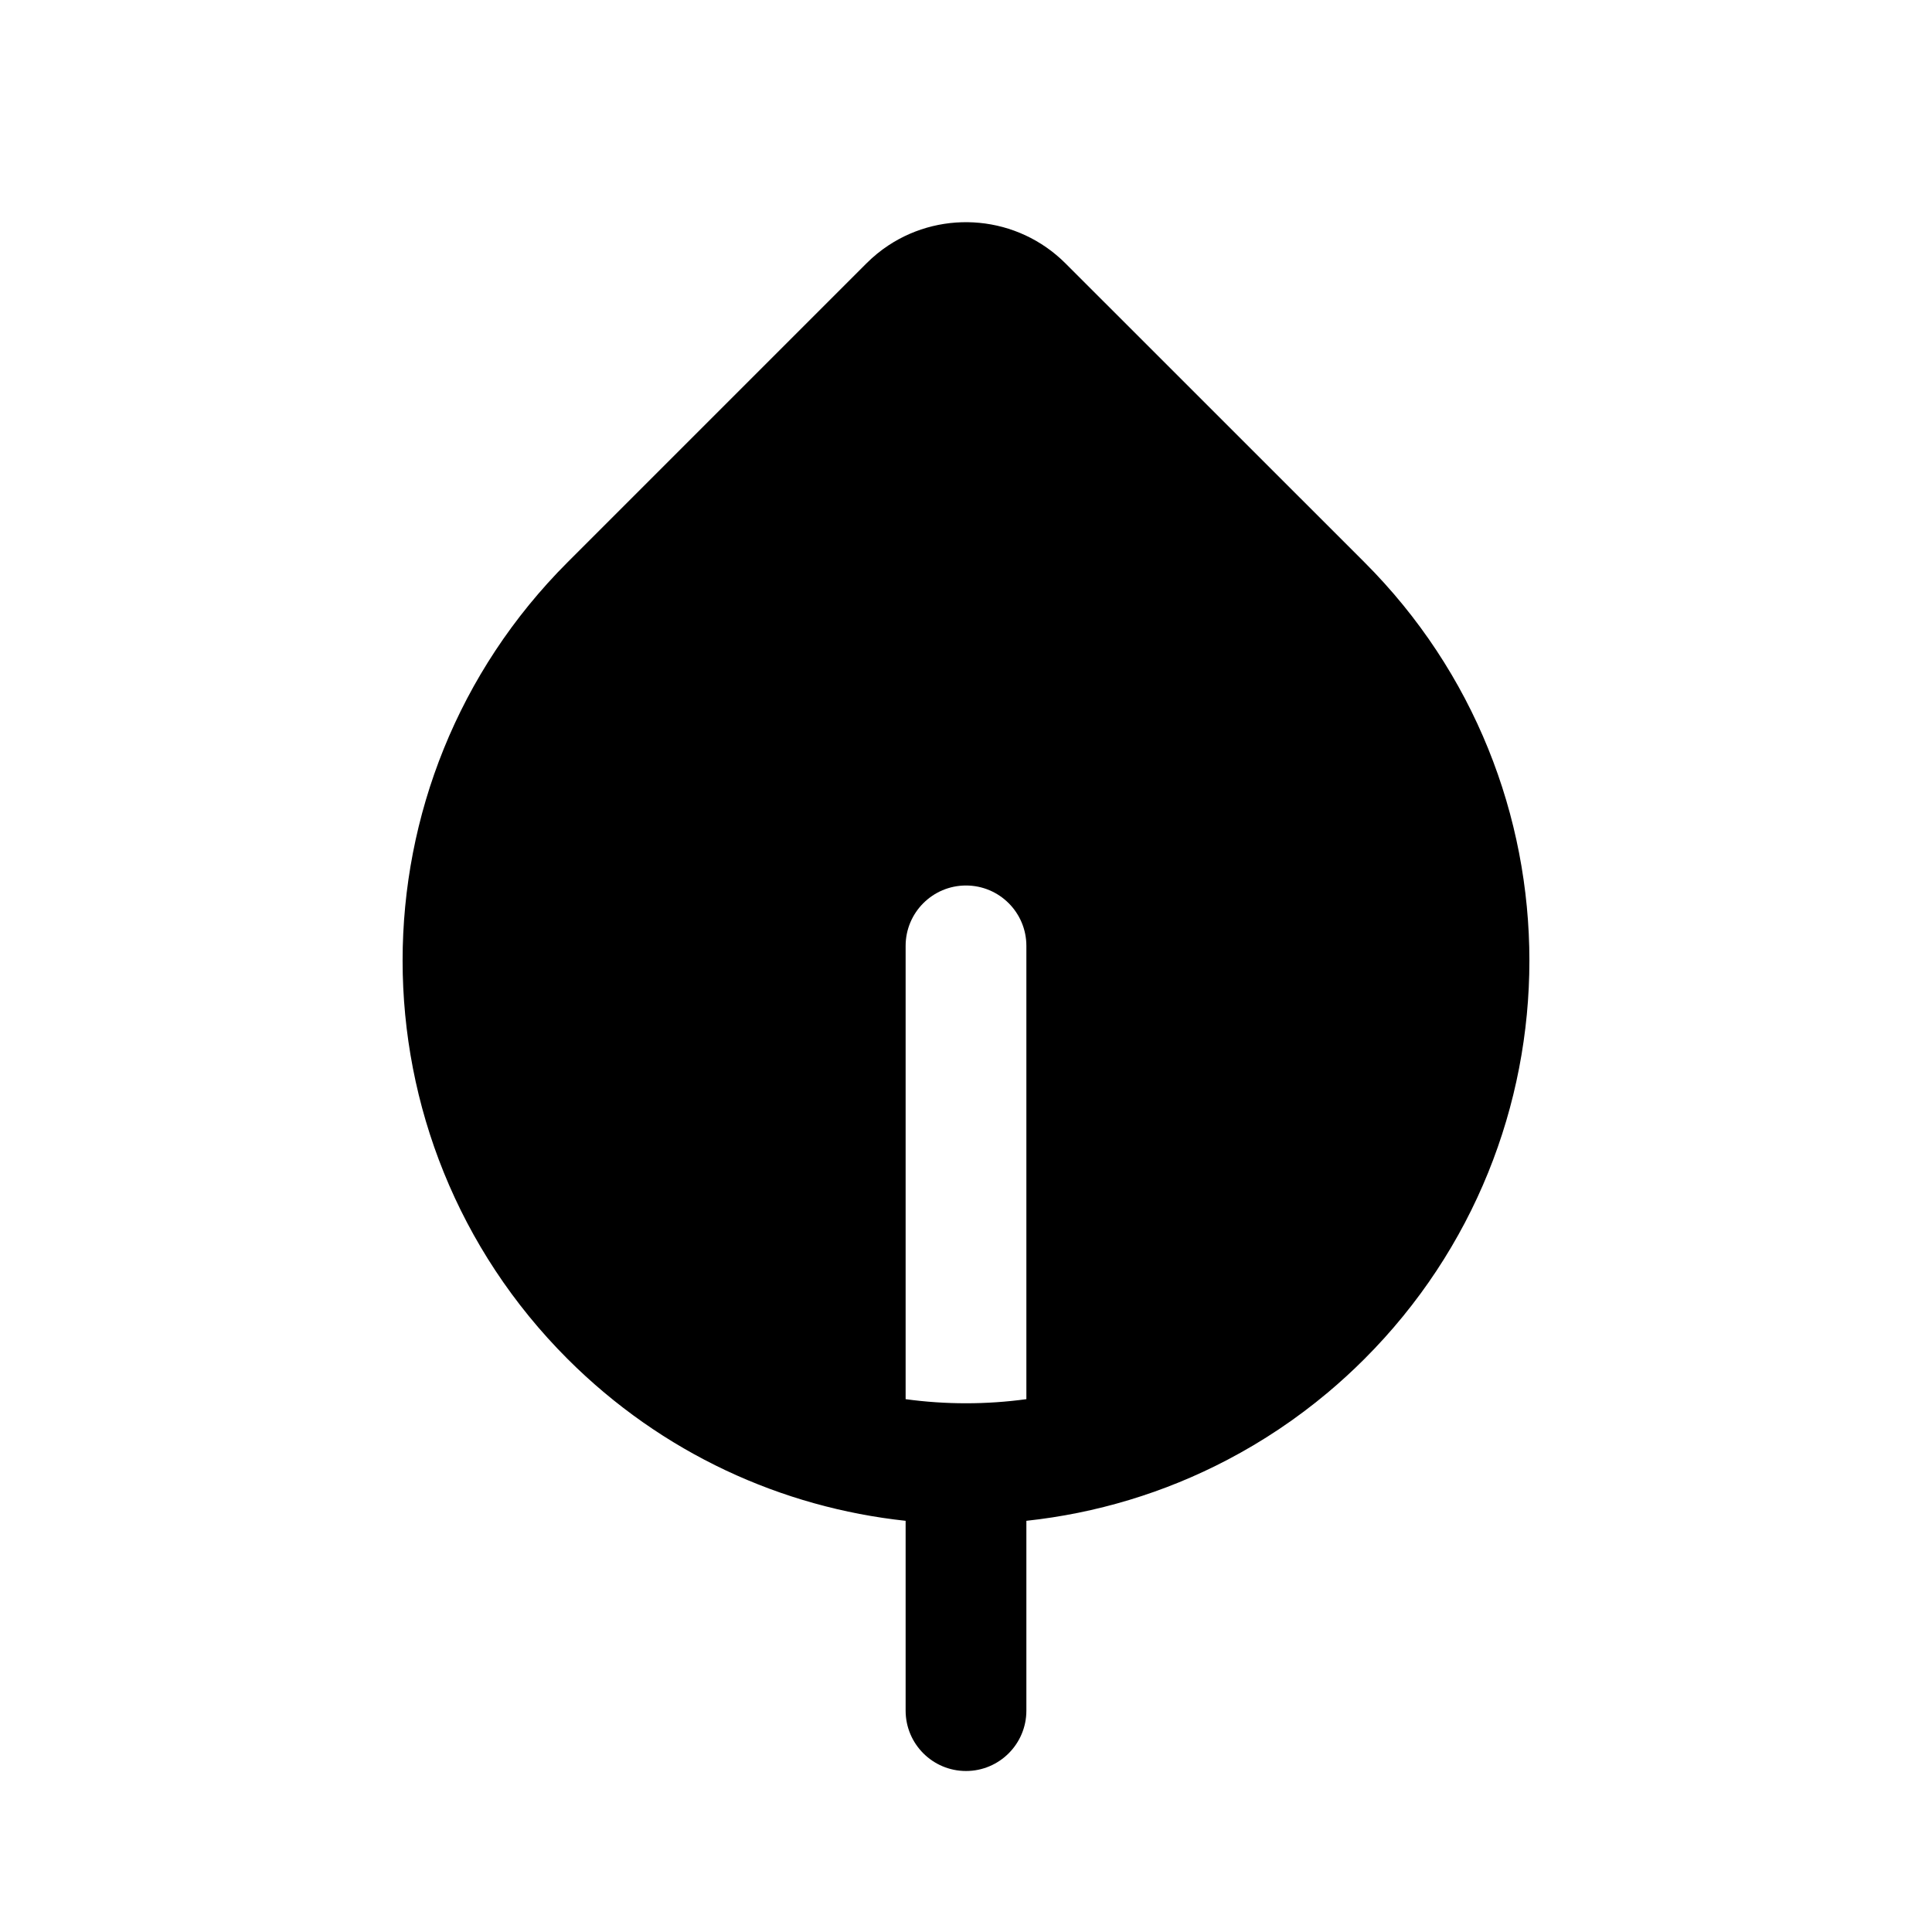 <svg   viewBox="0 0 24 24" fill="none" xmlns="http://www.w3.org/2000/svg">
<path d="M11.037 3.048C11.716 2.6 12.639 2.675 13.237 3.273L16.949 6.984C19.682 9.717 19.682 14.149 16.949 16.882C16.802 17.029 16.65 17.168 16.494 17.299C16.103 17.627 15.685 17.905 15.248 18.134C14.461 18.547 13.613 18.799 12.75 18.892V21.25C12.75 21.664 12.414 22 12 22C11.586 22 11.25 21.664 11.25 21.25V18.892C9.716 18.727 8.227 18.057 7.051 16.882C4.318 14.149 4.318 9.717 7.051 6.984L10.762 3.273C10.762 3.273 10.762 3.273 10.762 3.273C10.848 3.187 10.94 3.112 11.037 3.048ZM12 11C11.586 11 11.25 11.336 11.25 11.75V17.381C11.747 17.449 12.252 17.449 12.75 17.381V11.75C12.75 11.336 12.414 11 12 11Z" fill="currentColor"/>
</svg>
